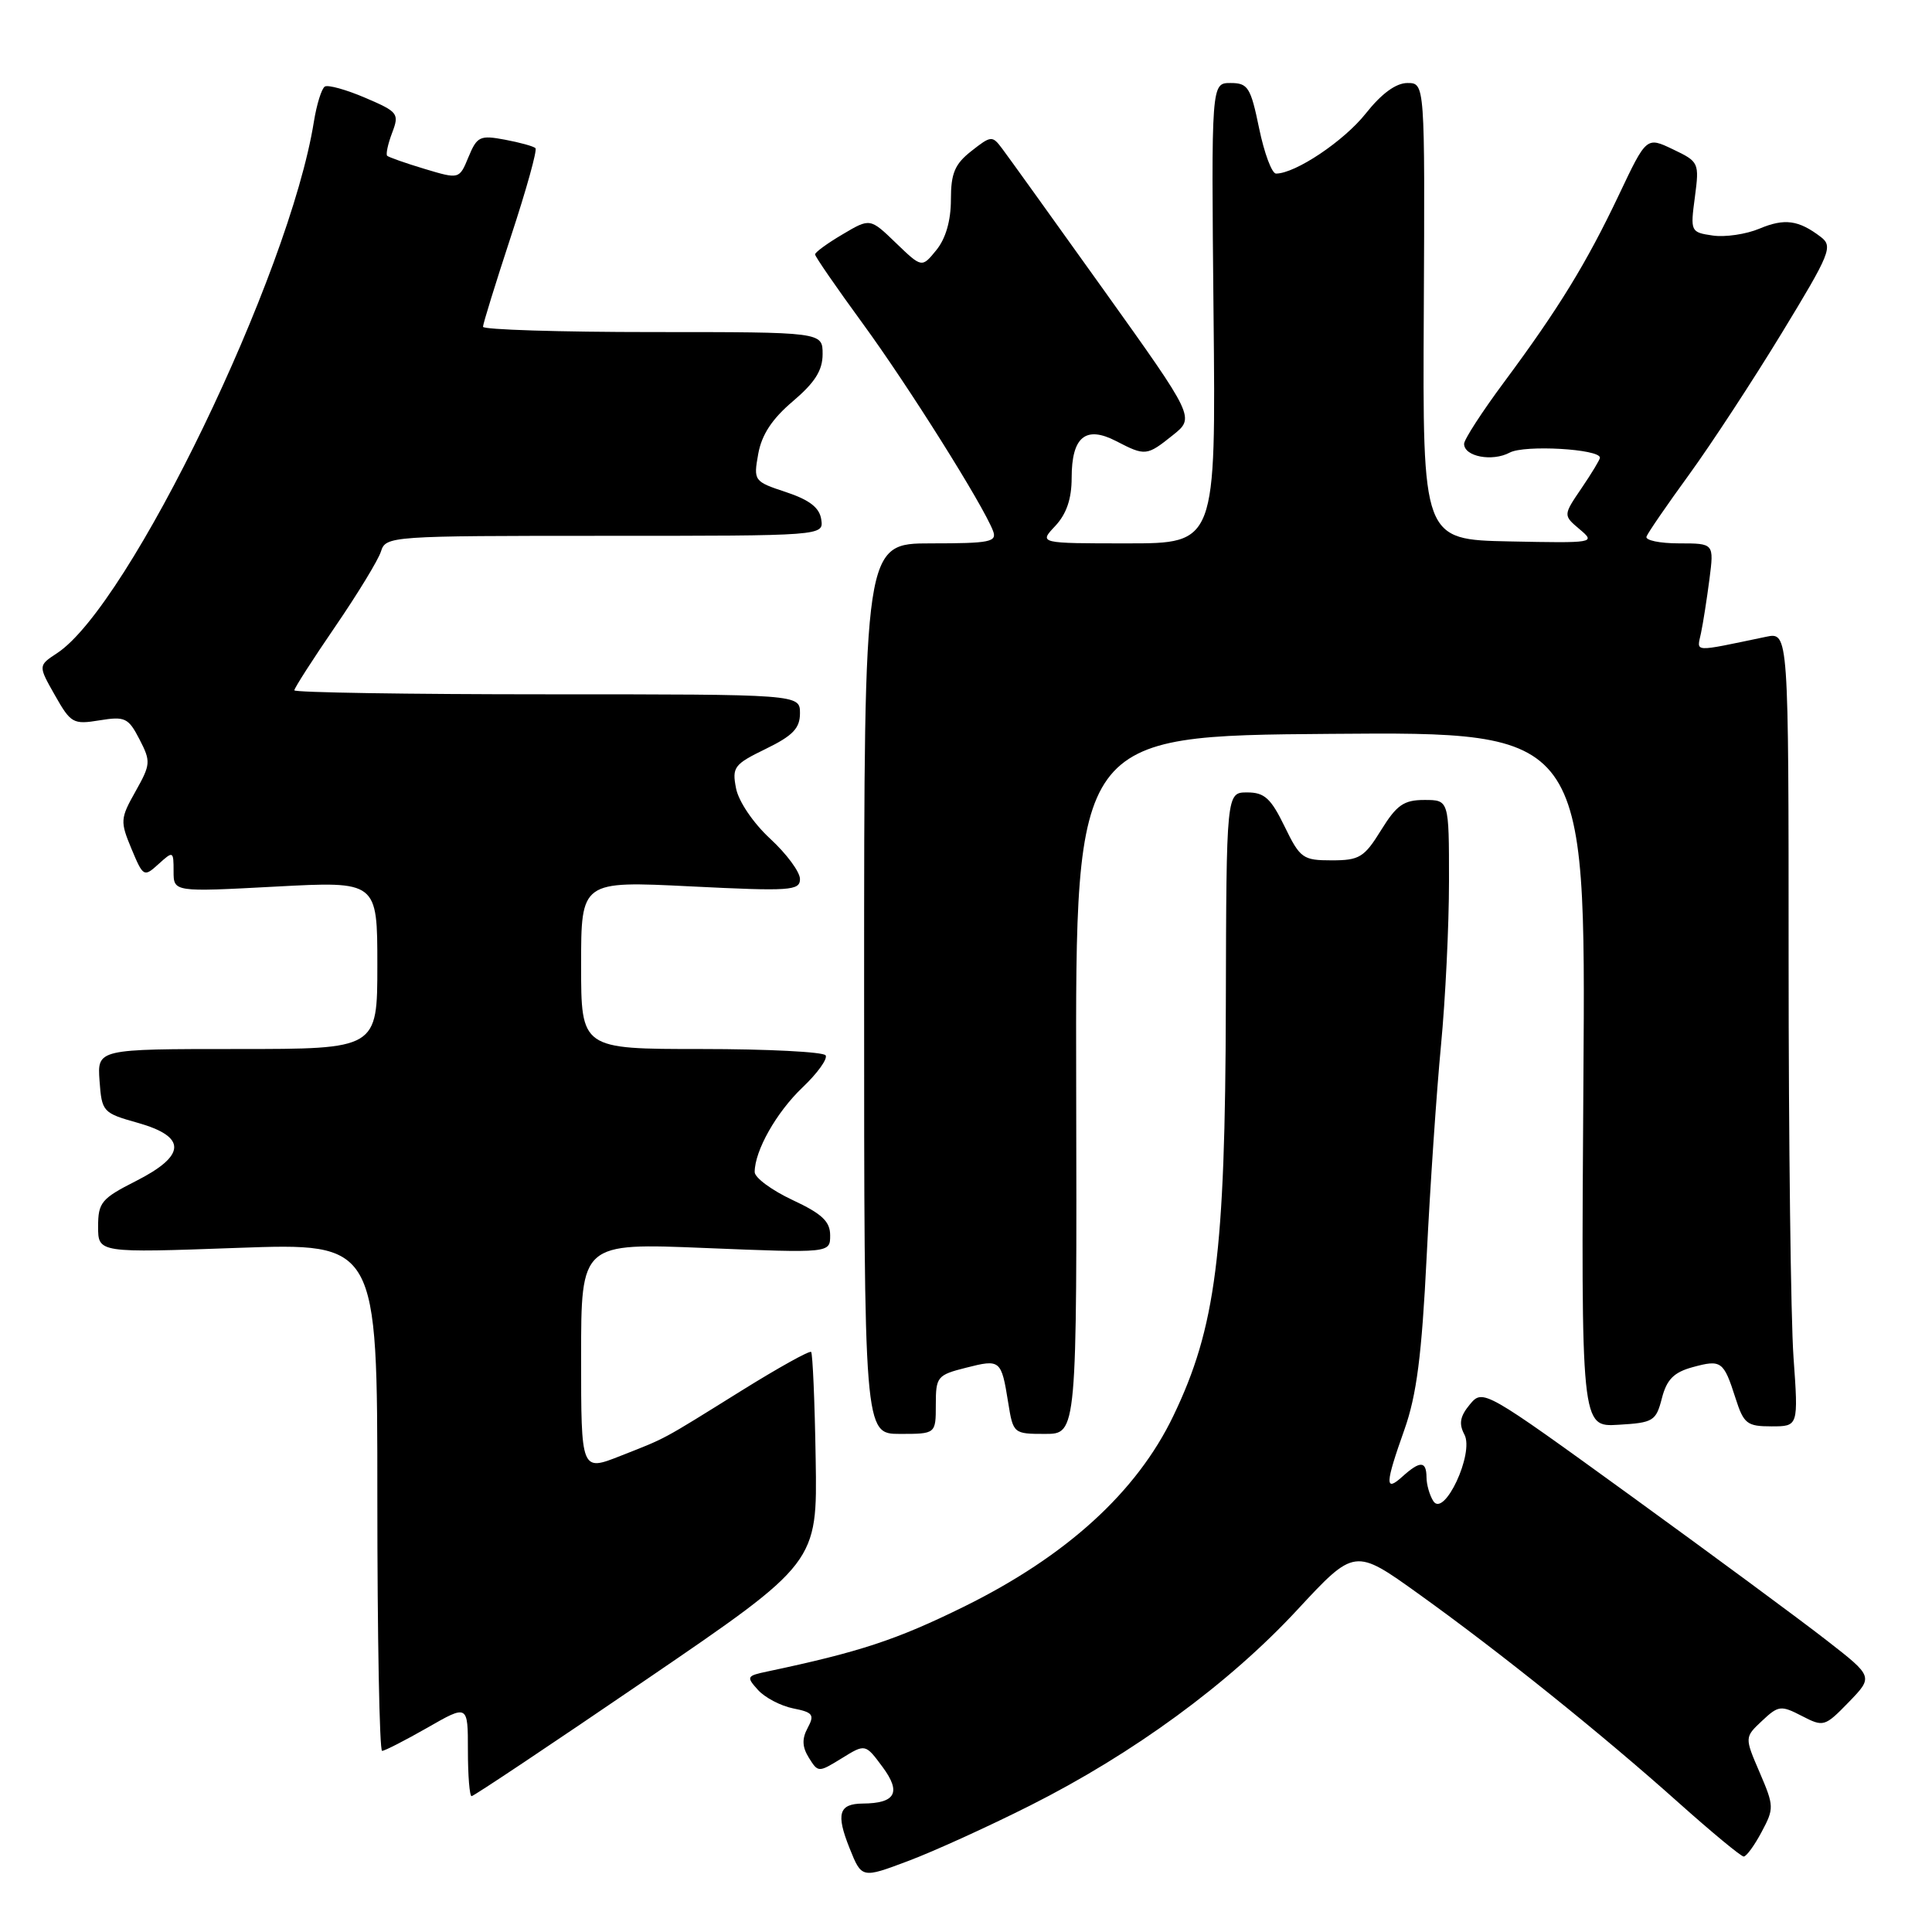 <?xml version="1.0" encoding="UTF-8" standalone="no"?>
<!DOCTYPE svg PUBLIC "-//W3C//DTD SVG 1.1//EN" "http://www.w3.org/Graphics/SVG/1.1/DTD/svg11.dtd" >
<svg xmlns="http://www.w3.org/2000/svg" xmlns:xlink="http://www.w3.org/1999/xlink" version="1.1" viewBox="0 0 256 256">
 <g >
 <path fill="currentColor"
d=" M 136.50 239.24 C 150.19 232.35 162.81 223.11 171.88 213.33 C 179.50 205.12 179.50 205.12 188.00 211.22 C 198.78 218.95 212.25 229.77 222.45 238.89 C 226.83 242.80 230.70 246.00 231.05 246.00 C 231.40 246.00 232.47 244.54 233.42 242.75 C 235.09 239.63 235.08 239.32 233.16 234.85 C 231.16 230.20 231.16 230.20 233.48 228.02 C 235.65 225.98 235.98 225.94 238.75 227.37 C 241.63 228.86 241.79 228.81 244.97 225.54 C 248.23 222.17 248.23 222.17 242.02 217.34 C 238.61 214.68 226.97 206.09 216.16 198.25 C 196.63 184.10 196.49 184.02 194.76 186.10 C 193.46 187.67 193.28 188.65 194.04 190.08 C 195.37 192.56 191.35 201.16 189.92 198.90 C 189.43 198.13 189.02 196.71 189.02 195.75 C 189.00 193.56 188.17 193.54 185.83 195.65 C 183.48 197.78 183.53 196.65 186.10 189.41 C 187.71 184.85 188.39 179.61 189.04 166.50 C 189.50 157.15 190.36 144.55 190.94 138.50 C 191.52 132.45 192.00 122.66 192.00 116.75 C 192.00 106.00 192.00 106.00 188.74 106.00 C 186.01 106.00 185.07 106.66 183.00 110.00 C 180.77 113.61 180.13 114.00 176.46 114.00 C 172.64 114.00 172.27 113.74 170.21 109.50 C 168.40 105.78 167.55 105.00 165.26 105.00 C 162.50 105.00 162.50 105.00 162.43 133.25 C 162.35 166.16 161.10 175.92 155.47 187.62 C 150.62 197.72 141.29 206.21 127.69 212.91 C 118.77 217.30 113.90 218.90 101.64 221.49 C 98.93 222.06 98.87 222.19 100.44 223.93 C 101.35 224.94 103.45 226.04 105.09 226.37 C 107.72 226.89 107.96 227.21 107.02 228.96 C 106.24 230.41 106.29 231.49 107.19 232.93 C 108.41 234.88 108.45 234.88 111.54 232.98 C 114.66 231.05 114.66 231.05 116.95 234.14 C 119.45 237.52 118.67 238.95 114.31 238.98 C 111.15 239.01 110.75 240.34 112.57 244.89 C 114.18 248.91 114.18 248.91 120.34 246.59 C 123.73 245.32 131.00 242.01 136.50 239.24 Z  M 85.65 222.54 C 108.31 207.08 108.31 207.08 108.08 193.30 C 107.96 185.72 107.68 179.35 107.48 179.14 C 107.27 178.93 103.14 181.23 98.30 184.24 C 87.44 191.00 88.44 190.46 82.20 192.92 C 77.00 194.97 77.00 194.97 77.00 179.83 C 77.00 164.69 77.00 164.69 93.50 165.37 C 110.00 166.04 110.00 166.04 110.00 163.69 C 110.00 161.85 108.92 160.83 105.00 159.00 C 102.25 157.71 100.00 156.05 100.00 155.30 C 100.00 152.48 102.88 147.38 106.34 144.09 C 108.31 142.22 109.69 140.30 109.40 139.84 C 109.12 139.38 101.71 139.00 92.94 139.00 C 77.00 139.00 77.00 139.00 77.00 127.87 C 77.00 116.73 77.00 116.73 91.50 117.45 C 104.76 118.11 106.00 118.02 106.00 116.47 C 106.00 115.54 104.23 113.14 102.06 111.14 C 99.81 109.06 97.87 106.20 97.53 104.46 C 96.98 101.65 97.27 101.27 101.47 99.23 C 105.06 97.48 106.00 96.50 106.00 94.51 C 106.00 92.00 106.00 92.00 72.50 92.00 C 54.07 92.00 39.00 91.76 39.00 91.47 C 39.00 91.18 41.43 87.39 44.41 83.04 C 47.38 78.70 50.12 74.21 50.48 73.07 C 51.12 71.04 51.67 71.00 80.14 71.00 C 109.14 71.00 109.14 71.00 108.82 68.83 C 108.59 67.27 107.28 66.25 104.16 65.21 C 99.89 63.80 99.83 63.71 100.47 60.14 C 100.93 57.59 102.31 55.50 105.06 53.17 C 107.98 50.69 109.00 49.08 109.00 46.92 C 109.00 44.00 109.00 44.00 86.50 44.00 C 74.12 44.00 64.00 43.68 64.00 43.30 C 64.00 42.91 65.67 37.52 67.70 31.33 C 69.74 25.14 71.21 19.87 70.95 19.63 C 70.70 19.38 68.88 18.88 66.91 18.51 C 63.60 17.89 63.21 18.07 62.08 20.80 C 60.86 23.76 60.86 23.76 56.26 22.38 C 53.73 21.62 51.50 20.83 51.30 20.64 C 51.11 20.44 51.40 19.07 51.96 17.60 C 52.93 15.05 52.75 14.82 48.40 12.96 C 45.88 11.88 43.47 11.21 43.04 11.47 C 42.61 11.74 41.96 13.84 41.59 16.13 C 38.36 36.35 17.13 80.28 7.56 86.55 C 5.05 88.20 5.05 88.20 7.28 92.13 C 9.38 95.84 9.70 96.02 13.18 95.45 C 16.56 94.90 17.01 95.11 18.48 97.96 C 20.00 100.90 19.97 101.28 17.96 104.86 C 15.93 108.46 15.91 108.84 17.42 112.47 C 18.98 116.20 19.07 116.25 21.01 114.49 C 22.95 112.73 23.00 112.76 23.00 115.45 C 23.00 118.20 23.00 118.20 36.50 117.48 C 50.00 116.76 50.00 116.76 50.00 127.88 C 50.00 139.00 50.00 139.00 31.44 139.00 C 12.89 139.00 12.89 139.00 13.19 143.22 C 13.49 147.33 13.63 147.48 18.25 148.78 C 24.78 150.62 24.69 153.11 18.00 156.50 C 13.44 158.81 13.00 159.34 13.00 162.53 C 13.00 166.02 13.00 166.02 31.50 165.35 C 50.00 164.69 50.00 164.69 50.00 198.34 C 50.00 216.85 50.28 232.00 50.63 232.00 C 50.97 232.00 53.67 230.62 56.63 228.93 C 62.00 225.85 62.00 225.85 62.00 231.93 C 62.00 235.27 62.22 238.00 62.49 238.00 C 62.77 238.00 73.19 231.04 85.65 222.54 Z  M 124.00 186.12 C 124.00 182.43 124.19 182.19 128.01 181.23 C 132.56 180.07 132.68 180.18 133.59 185.85 C 134.25 189.96 134.30 190.00 138.48 190.00 C 142.70 190.00 142.70 190.00 142.60 143.75 C 142.50 97.50 142.50 97.50 176.31 97.24 C 210.13 96.97 210.13 96.97 209.81 143.03 C 209.50 189.09 209.50 189.09 214.44 188.79 C 219.08 188.52 219.43 188.30 220.21 185.27 C 220.85 182.79 221.79 181.84 224.27 181.16 C 228.08 180.12 228.39 180.34 229.96 185.25 C 231.05 188.66 231.48 189.00 234.73 189.00 C 238.30 189.00 238.30 189.00 237.65 179.85 C 237.29 174.81 237.00 151.13 237.00 127.22 C 237.00 83.75 237.00 83.75 234.00 84.38 C 224.10 86.44 224.85 86.48 225.39 83.89 C 225.67 82.57 226.17 79.36 226.51 76.75 C 227.12 72.00 227.12 72.00 222.48 72.00 C 219.92 72.00 217.98 71.59 218.17 71.10 C 218.35 70.60 220.90 66.89 223.84 62.85 C 226.77 58.81 232.29 50.38 236.10 44.12 C 242.53 33.56 242.90 32.65 241.27 31.40 C 238.32 29.15 236.46 28.90 233.13 30.30 C 231.37 31.04 228.59 31.45 226.95 31.21 C 224.01 30.78 223.97 30.69 224.58 26.12 C 225.18 21.56 225.12 21.43 221.68 19.79 C 218.17 18.11 218.17 18.11 214.52 25.81 C 210.22 34.87 206.52 40.90 199.30 50.63 C 196.38 54.56 194.00 58.24 194.00 58.81 C 194.00 60.50 197.73 61.21 200.05 59.97 C 202.01 58.92 212.00 59.49 212.00 60.65 C 212.00 60.90 210.90 62.72 209.56 64.69 C 207.12 68.28 207.12 68.28 209.31 70.13 C 211.46 71.94 211.29 71.97 200.00 71.74 C 188.50 71.50 188.50 71.50 188.66 41.25 C 188.81 11.00 188.81 11.00 186.49 11.00 C 184.97 11.00 183.06 12.40 180.97 15.04 C 178.08 18.69 171.64 23.00 169.08 23.00 C 168.53 23.00 167.52 20.30 166.84 17.00 C 165.72 11.56 165.36 11.00 163.05 11.00 C 160.50 11.00 160.50 11.00 160.80 41.50 C 161.11 72.00 161.11 72.00 149.38 72.00 C 137.65 72.00 137.65 72.00 139.83 69.69 C 141.32 68.09 142.00 66.10 142.00 63.31 C 142.00 57.89 143.85 56.36 147.88 58.44 C 151.76 60.45 151.95 60.43 155.41 57.66 C 158.33 55.33 158.33 55.33 146.24 38.41 C 139.59 29.11 133.54 20.68 132.79 19.69 C 131.49 17.95 131.32 17.96 128.72 20.01 C 126.51 21.74 126.00 22.96 126.00 26.46 C 126.00 29.24 125.31 31.62 124.07 33.14 C 122.15 35.50 122.15 35.50 118.72 32.20 C 115.29 28.89 115.29 28.89 111.65 31.05 C 109.64 32.23 108.00 33.43 108.00 33.71 C 108.00 33.99 110.84 38.11 114.31 42.86 C 120.37 51.16 130.25 66.88 131.58 70.34 C 132.14 71.81 131.20 72.00 123.36 72.00 C 114.50 72.00 114.50 72.00 114.50 131.00 C 114.50 190.00 114.50 190.00 119.25 190.00 C 124.00 190.00 124.00 190.00 124.00 186.12 Z "/>
</g>
</svg>